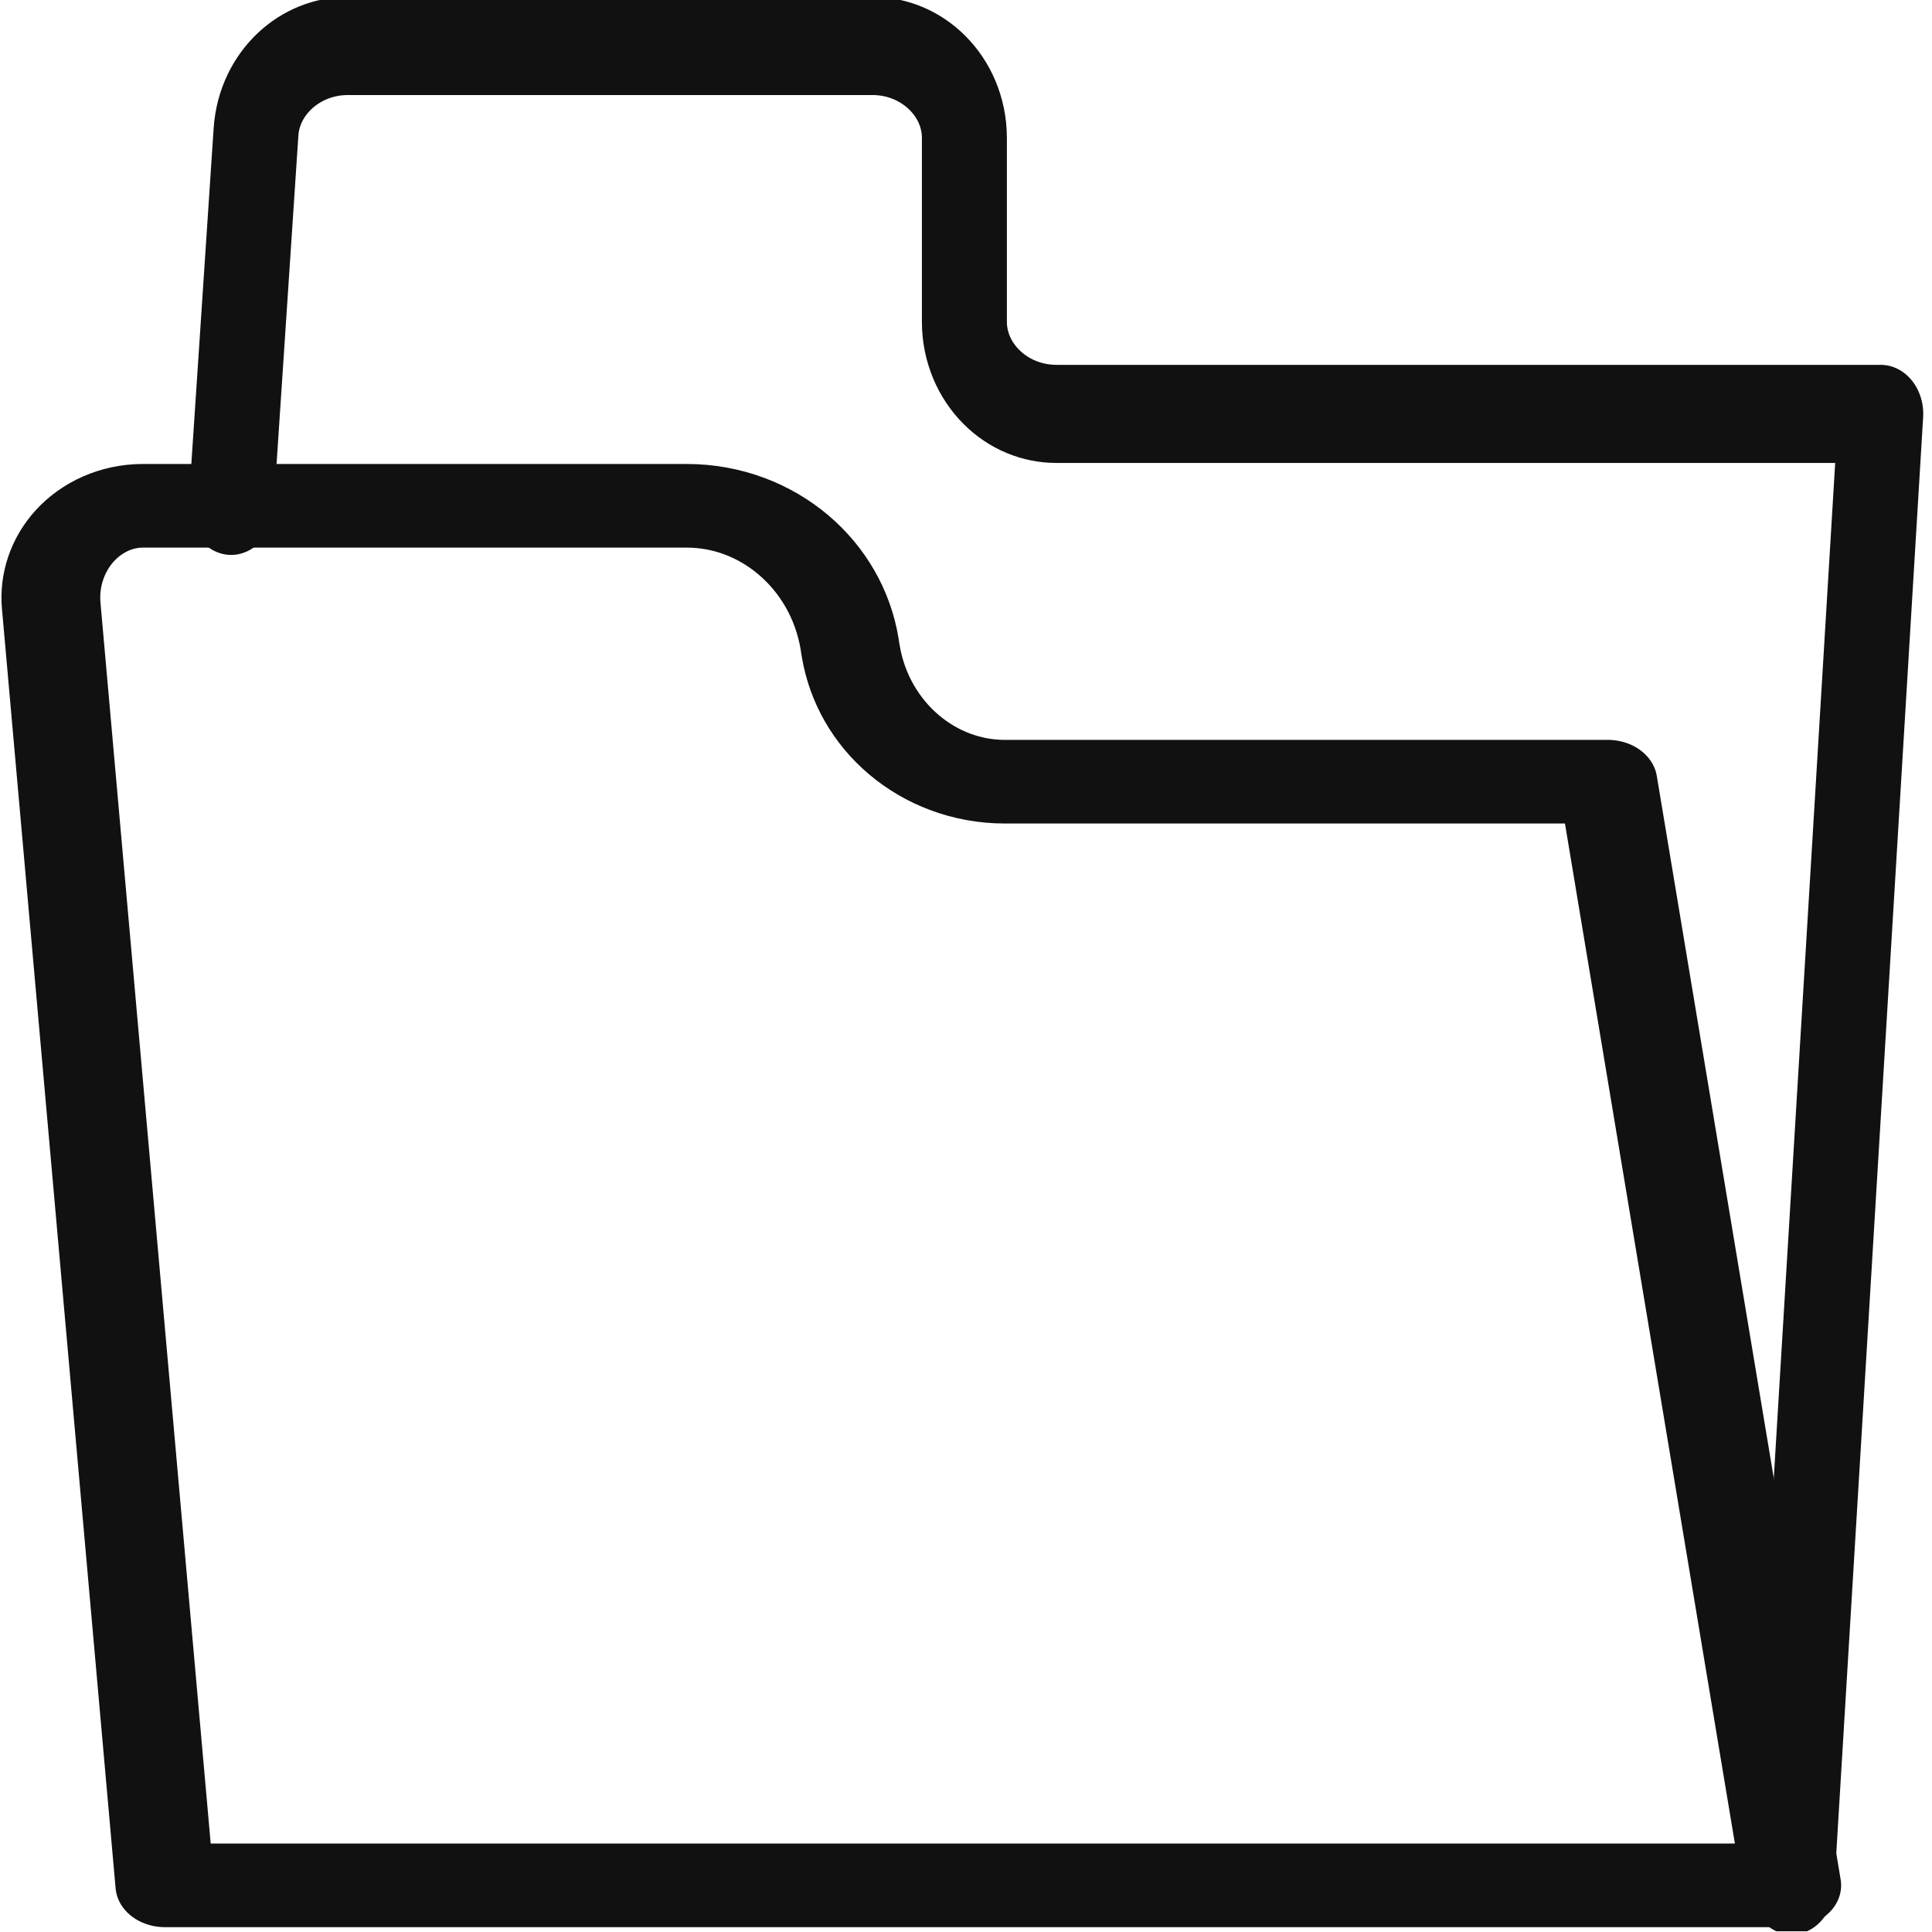 <?xml version="1.0" encoding="UTF-8" standalone="no"?><!DOCTYPE svg PUBLIC "-//W3C//DTD SVG 1.1//EN" "http://www.w3.org/Graphics/SVG/1.1/DTD/svg11.dtd"><svg width="21px" height="21px" version="1.1" xmlns="http://www.w3.org/2000/svg" xmlns:xlink="http://www.w3.org/1999/xlink" xml:space="preserve" xmlns:serif="http://www.serif.com/" style="fill-rule:evenodd;clip-rule:evenodd;stroke-linecap:round;stroke-linejoin:round;stroke-miterlimit:1.5;"><g transform="matrix(1,0,0,1,-157,-78)"><g id="open_dir_large" transform="matrix(1.312,0,0,1.312,157,78)"><rect x="0" y="0" width="16" height="16" style="fill:none;"/><clipPath id="_clip1"><rect x="0" y="0" width="16" height="16"/></clipPath><g clip-path="url(#_clip1)"><g transform="matrix(0.88,0,0,1.016,-13.154,-0.127)"><path d="M17.124,4.25C17.124,4.25 17.275,2.285 17.358,1.2C17.388,0.806 17.766,0.5 18.222,0.5C19.475,0.5 21.875,0.5 23.162,0.5C23.64,0.5 24.027,0.836 24.027,1.25C24.027,1.708 24.027,2.292 24.027,2.75C24.027,2.949 24.119,3.14 24.281,3.28C24.443,3.421 24.663,3.5 24.893,3.5C27.079,3.5 32.654,3.5 32.654,3.5L31.816,15.5" style="fill:none;stroke:rgb(17,17,17);stroke-width:0.8px;"/></g><g transform="matrix(0.88,0,0,0.745,-13.154,4.072)"><path d="M15.43,1.272C15.408,0.987 15.489,0.703 15.653,0.491C15.817,0.28 16.049,0.159 16.292,0.159C17.593,0.159 19.942,0.159 21.414,0.159C22.173,0.159 22.821,0.808 22.946,1.692C22.949,1.72 22.953,1.747 22.957,1.774C23.075,2.613 23.689,3.227 24.408,3.227C26.402,3.227 30.085,3.227 30.085,3.227L31.816,15.5L16.5,15.5C16.5,15.5 15.695,4.8 15.43,1.272Z" style="fill:none;stroke:rgb(17,17,17);stroke-width:0.93px;stroke-linecap:square;"/></g></g></g></g></svg>